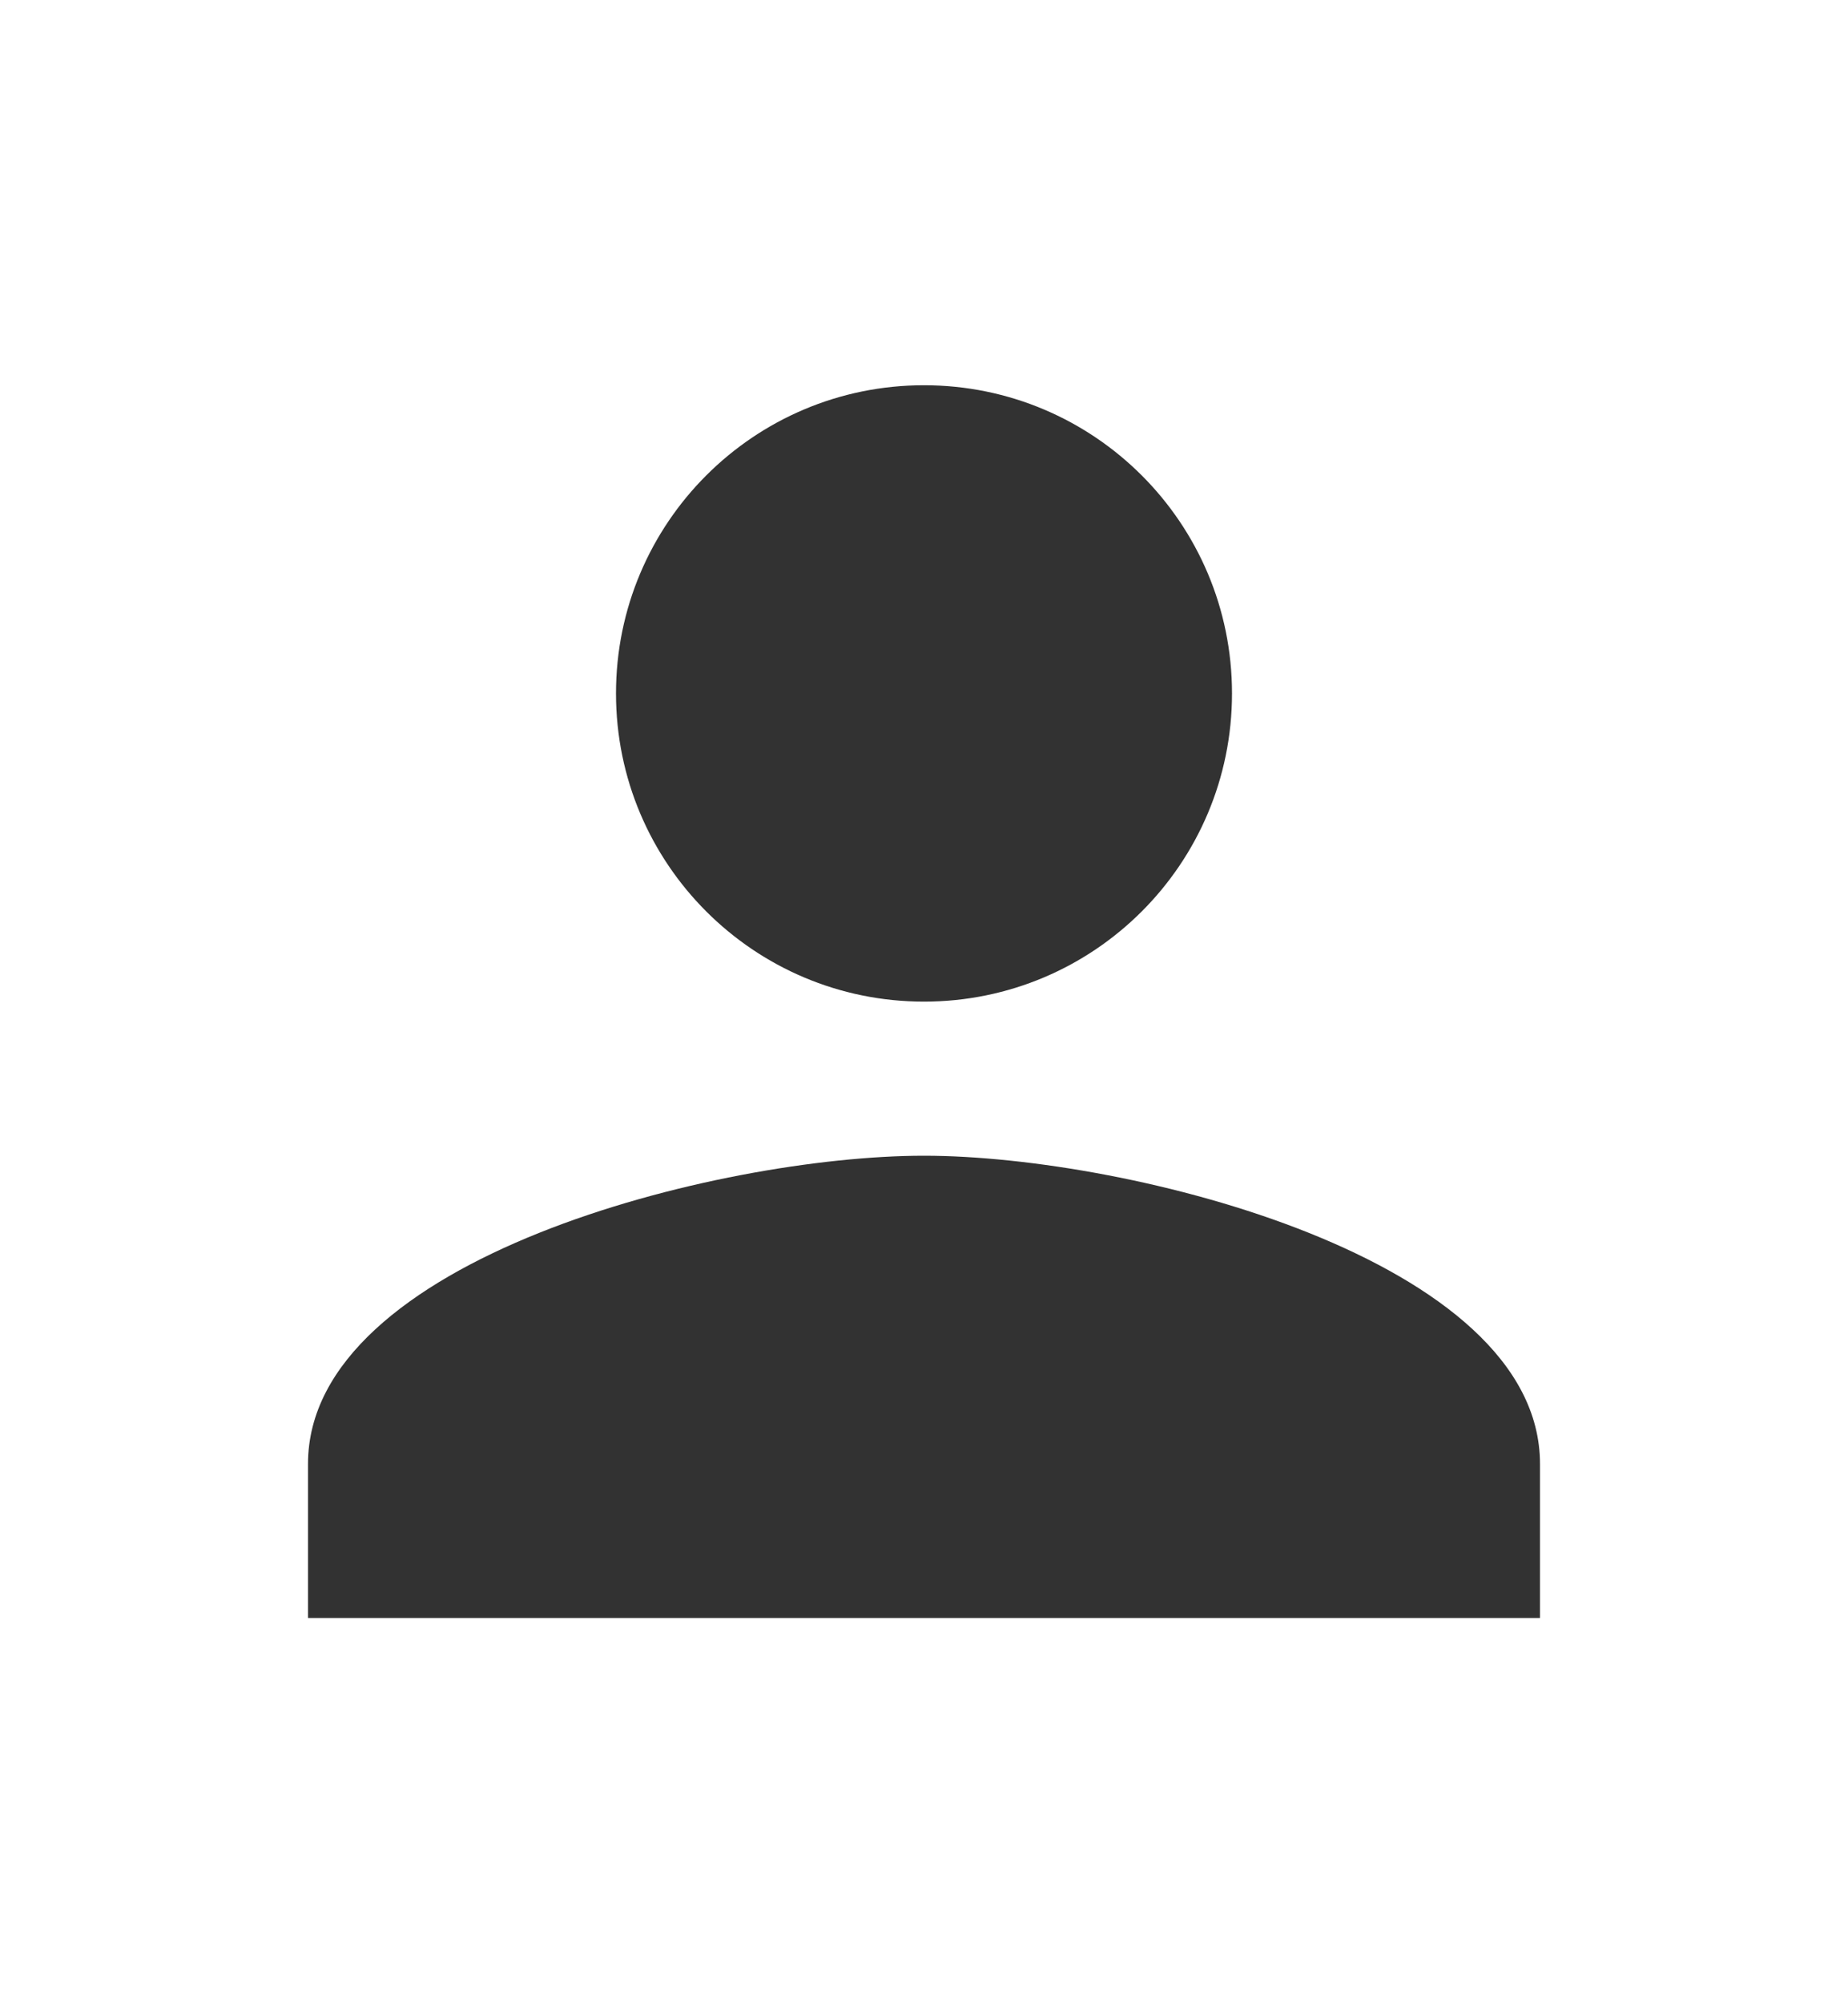 <svg width="12" height="13" viewBox="0 0 12 13" fill="none" xmlns="http://www.w3.org/2000/svg">
<path d="M6 6.5C7.105 6.5 8 5.605 8 4.5C8 3.395 7.105 2.5 6 2.5C4.895 2.5 4 3.395 4 4.5C4 5.605 4.895 6.5 6 6.5ZM6 7.5C4.665 7.5 2 8.17 2 9.5V10.5H10V9.5C10 8.17 7.335 7.5 6 7.5Z" fill="#323232"/>
</svg>
